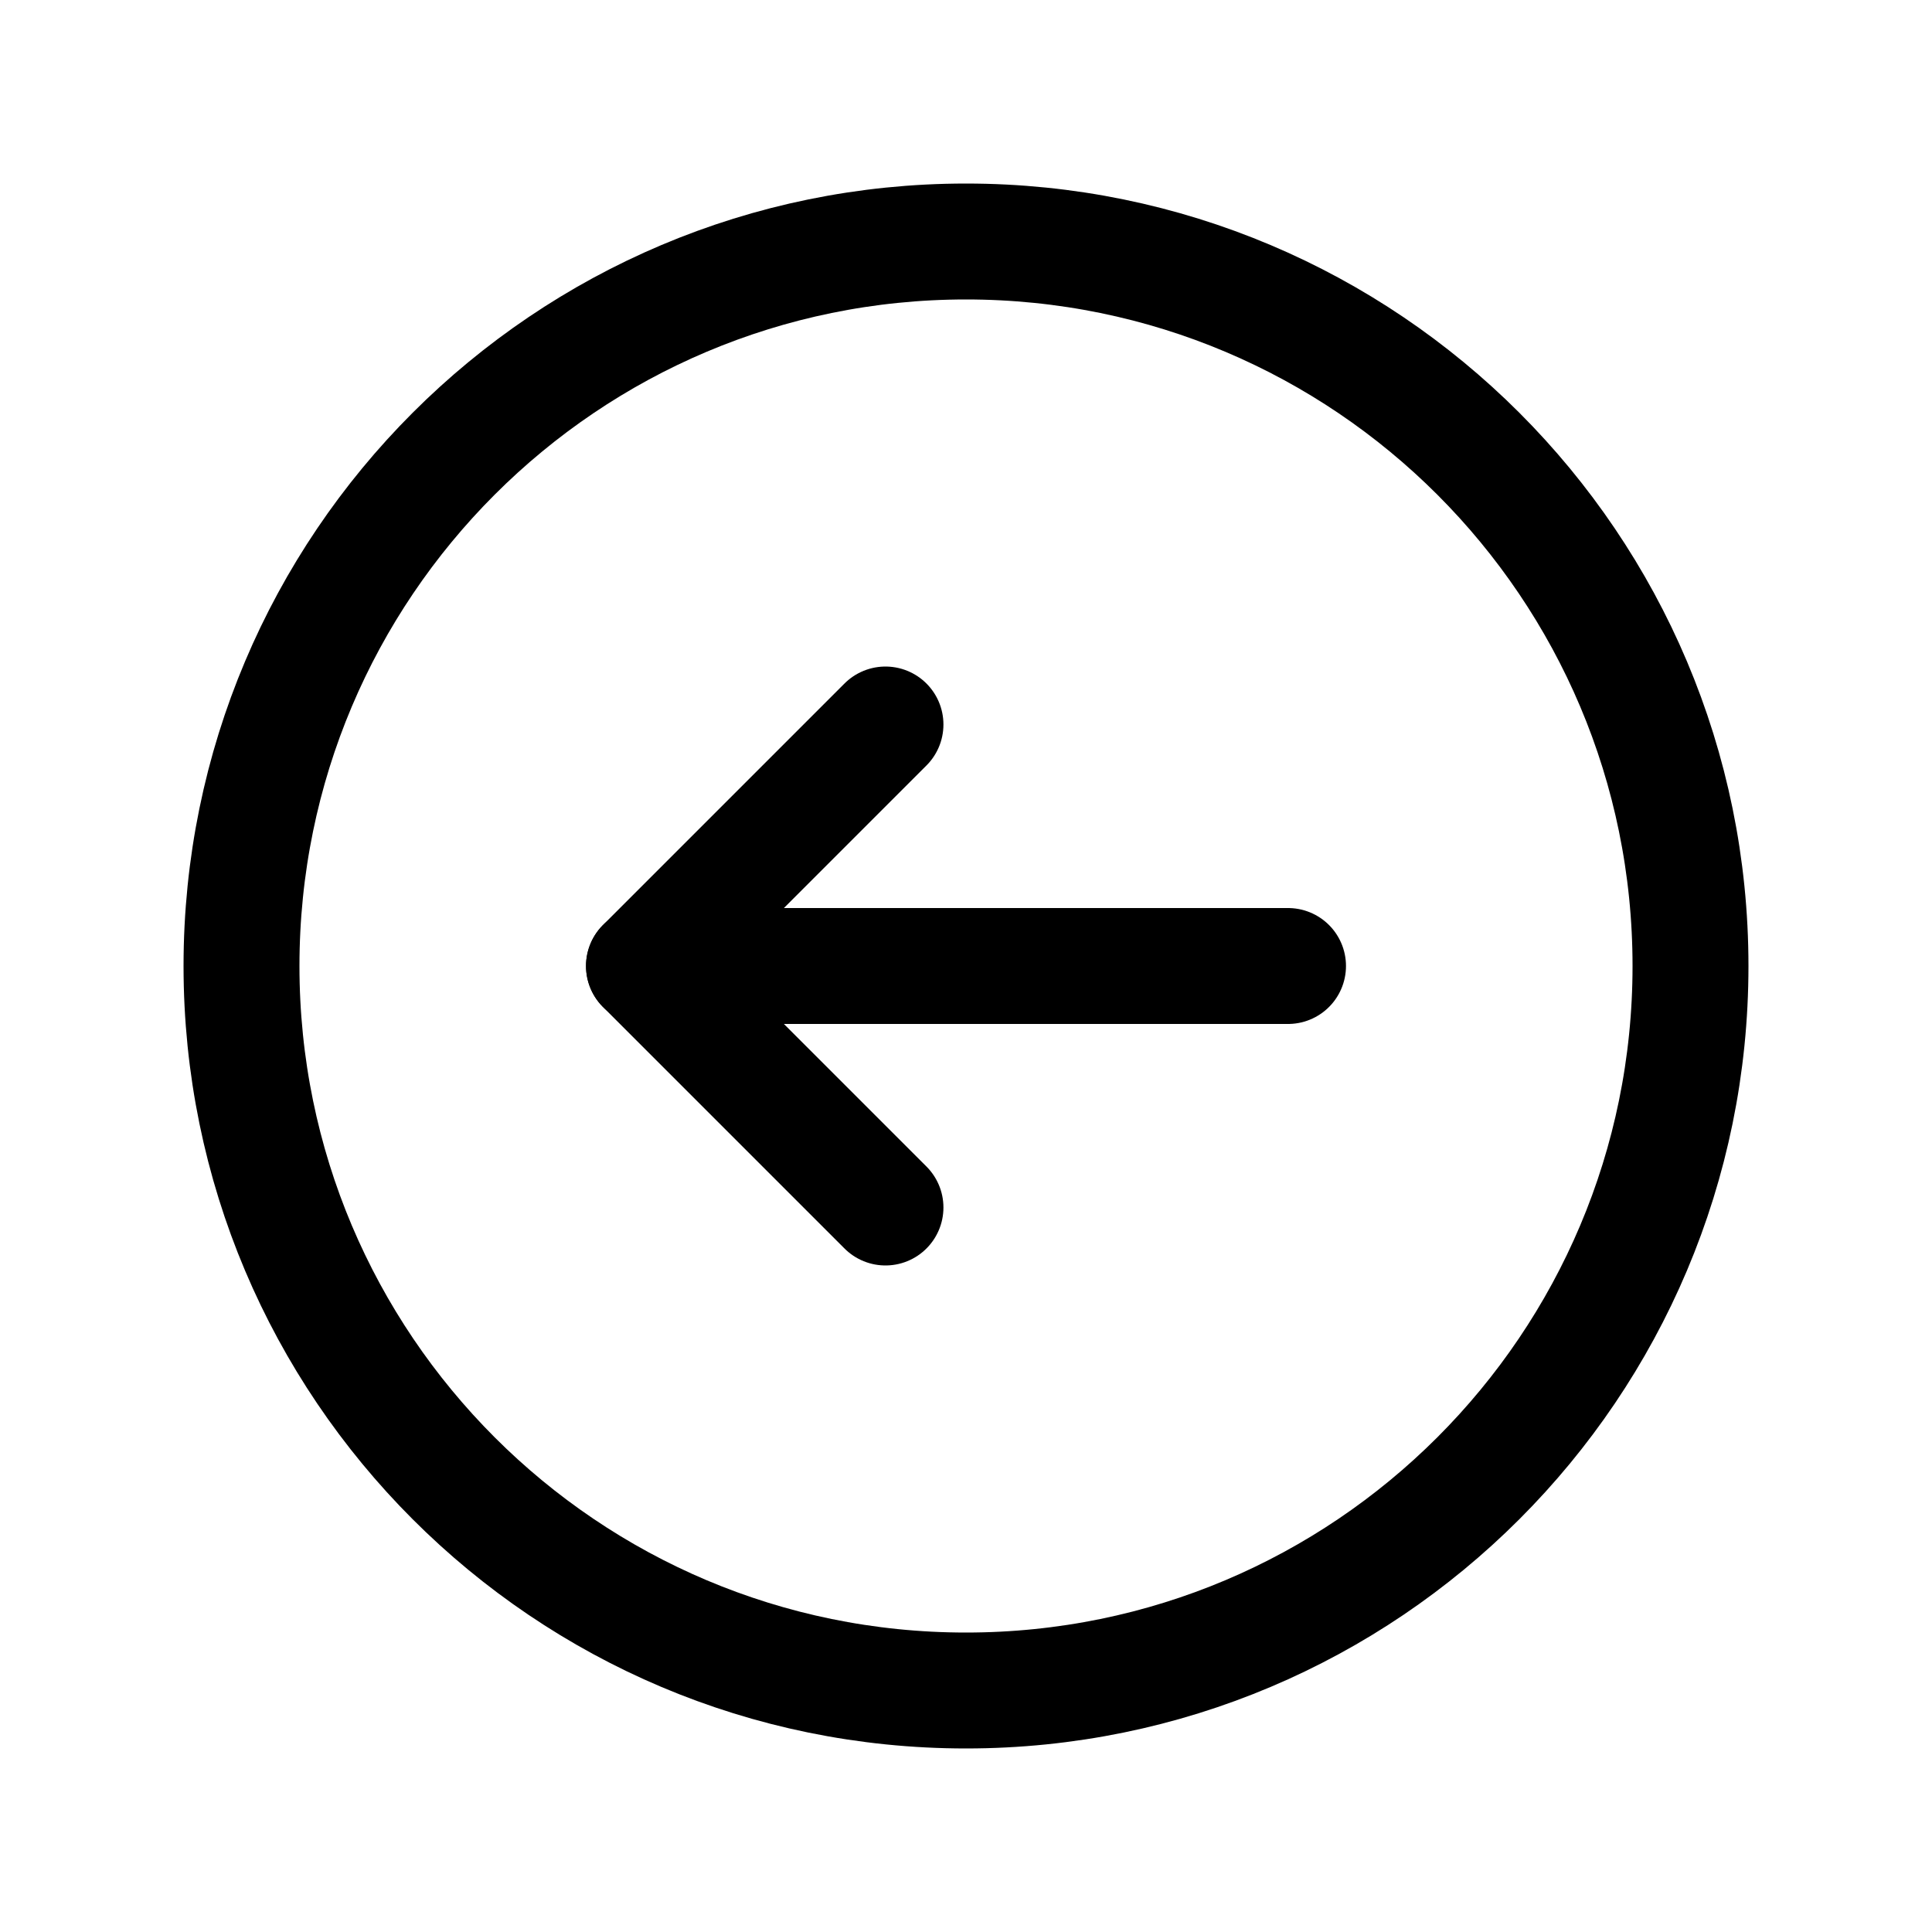 <svg width="25" height="25" viewBox="0 0 25 25" fill="none" xmlns="http://www.w3.org/2000/svg">
  <path fill-rule="evenodd" clip-rule="evenodd" d="M12.5 3.125V3.125C17.678 3.125 21.875 7.322 21.875 12.5V12.5C21.875 17.678 17.678 21.875 12.5 21.875V21.875C7.322 21.875 3.125 17.678 3.125 12.5V12.5C3.125 7.322 7.322 3.125 12.5 3.125Z" stroke="currentColor" stroke-width="1.5" stroke-linecap="round" stroke-linejoin="round"/>
  <path d="M8.333 12.5H16.667" stroke="currentColor" stroke-width="1.5" stroke-linecap="round" stroke-linejoin="round"/>
  <path d="M11.458 15.625L8.333 12.5L11.458 9.375" stroke="currentColor" stroke-width="1.5" stroke-linecap="round" stroke-linejoin="round"/>
</svg>
